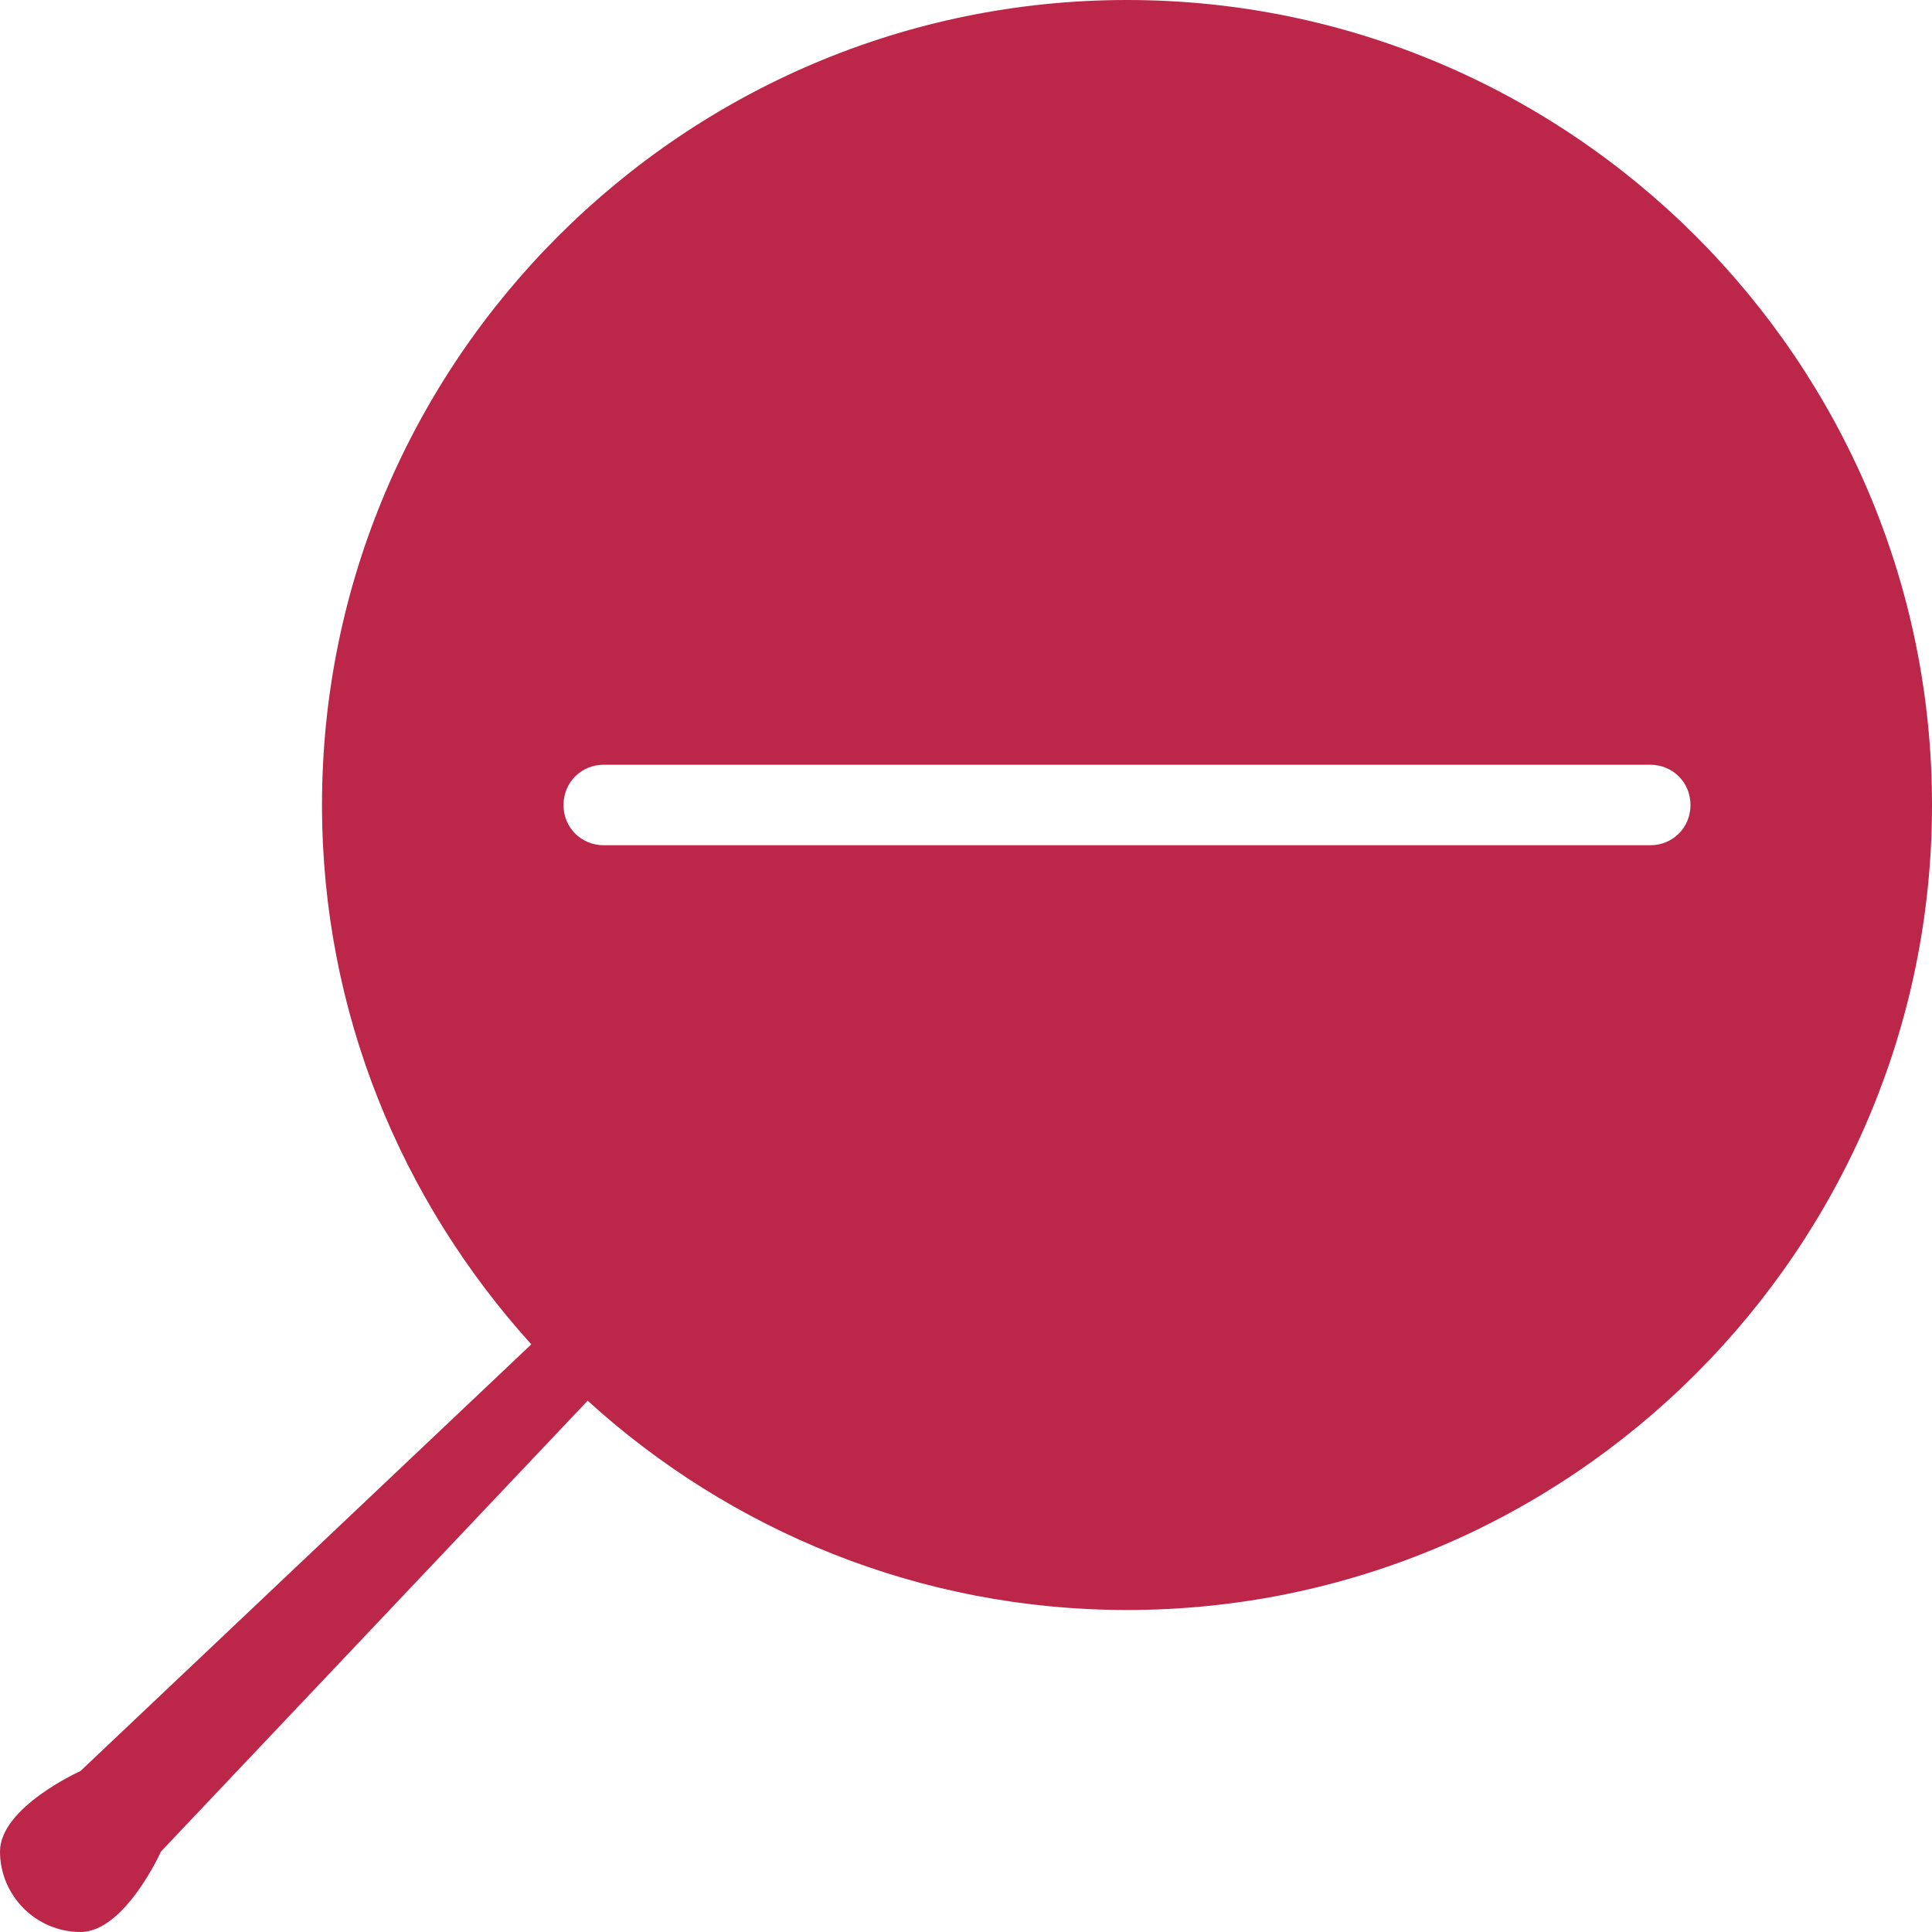<?xml version="1.0" encoding="UTF-8"?>
<svg id="icons" xmlns="http://www.w3.org/2000/svg" viewBox="0 0 24 24">
  <defs>
    <style>
      .cls-1 {
        fill: #bb2649;
      }
    </style>
  </defs>
  <path id="icon_zoom-out_inv" class="cls-1" d="M14,0C8.49,0,4,4.49,4,10c0,2.58.99,4.92,2.6,6.7l-5.6,5.3s-1,.45-1,1,.45,1,1,1,1-1,1-1l5.3-5.6c1.77,1.61,4.12,2.6,6.7,2.6,5.51,0,10-4.49,10-10S19.51,0,14,0ZM20.5,10.5H7.5c-.28,0-.5-.22-.5-.5s.22-.5.5-.5h13c.28,0,.5.22.5.5s-.22.5-.5.5Z"/>
</svg>